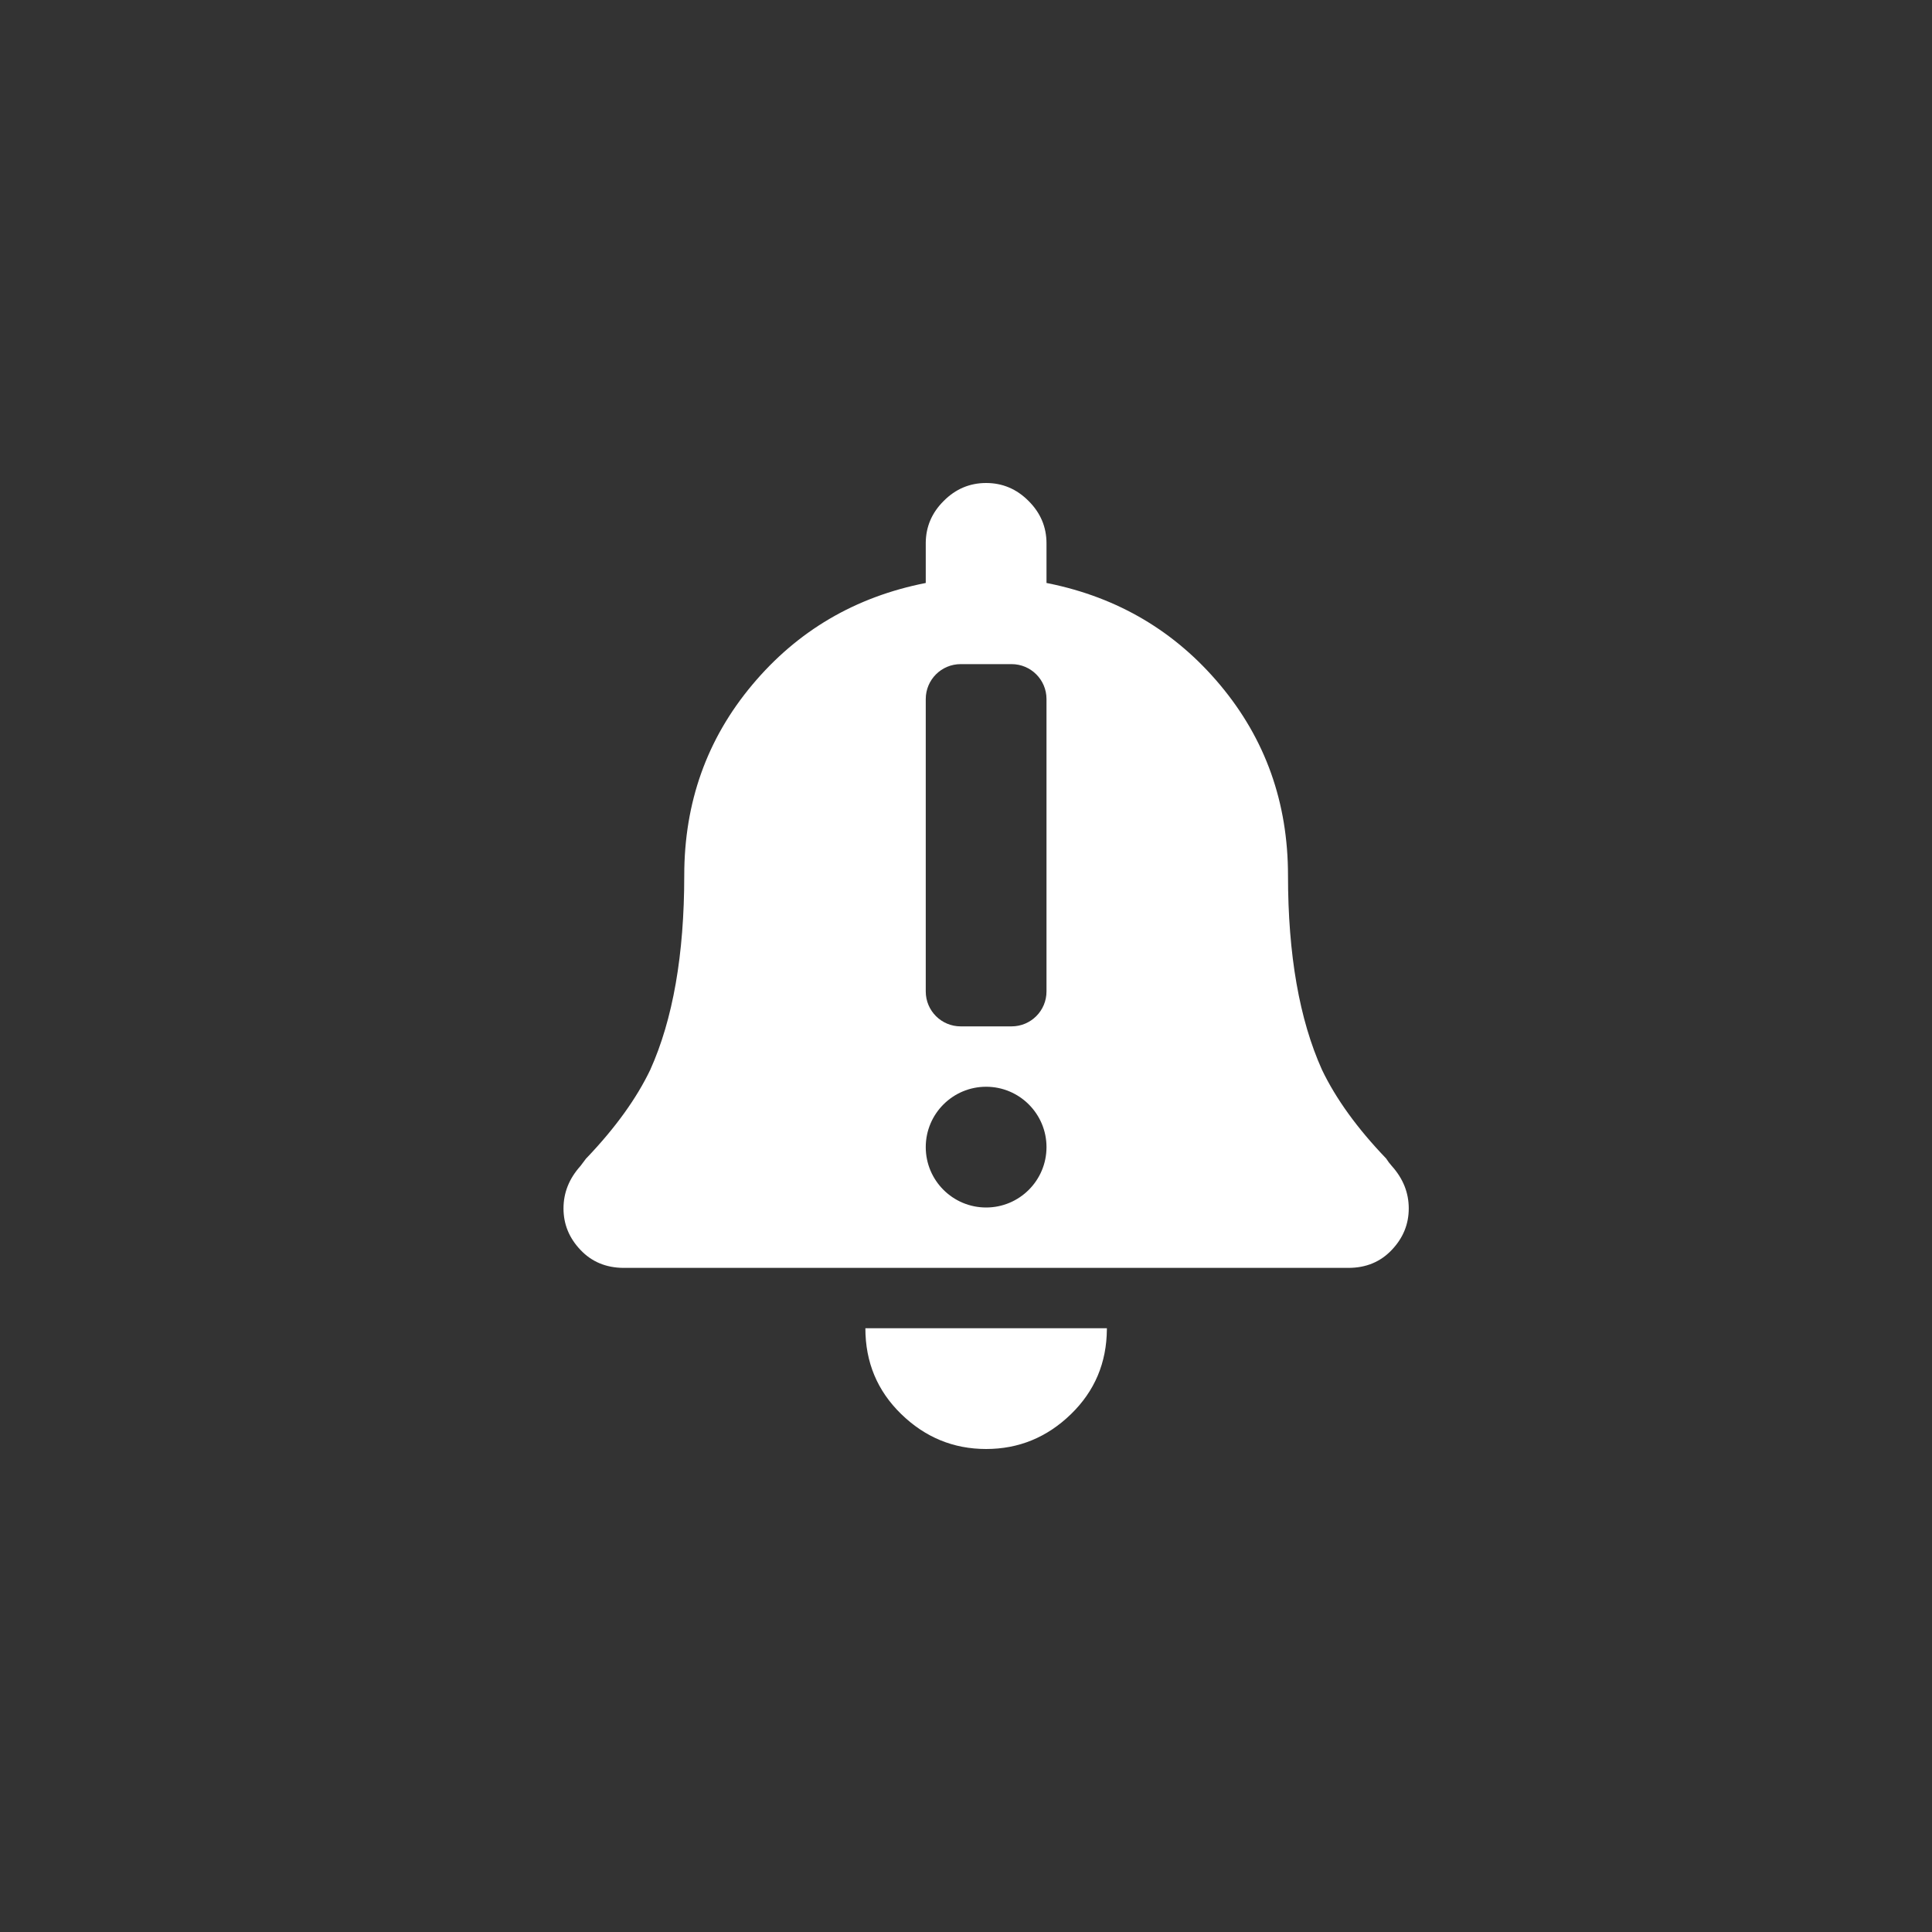 <?xml version="1.0" encoding="UTF-8"?>
<svg width="24px" height="24px" viewBox="0 0 24 24" version="1.1" xmlns="http://www.w3.org/2000/svg" xmlns:xlink="http://www.w3.org/1999/xlink">
    <rect x="0" y="0" width="24" height="24" fill="#333333" stroke="none"/>
    <title></title>
    <g id="Icons" stroke="none" stroke-width="1" fill="none" fill-rule="evenodd">
        <g id="Icons-/-2.-Size-sm-/-Status-/-attention-bell" fill="#FFFFFF">
            <path d="M12.25,6 C12.453,6 12.629,6.074 12.777,6.223 C12.926,6.371 13,6.547 13,6.75 L13,7.242 L13.026,7.247 C13.889,7.423 14.599,7.843 15.156,8.508 C15.719,9.18 16,9.969 16,10.875 C16,11.859 16.141,12.664 16.422,13.289 C16.594,13.648 16.859,14.016 17.219,14.391 C17.24,14.424 17.263,14.455 17.289,14.484 C17.43,14.641 17.5,14.816 17.5,15.012 C17.5,15.207 17.43,15.379 17.289,15.527 C17.148,15.676 16.969,15.75 16.75,15.75 L7.742,15.75 C7.527,15.748 7.35,15.674 7.211,15.527 C7.07,15.379 7,15.207 7,15.012 C7,14.816 7.07,14.641 7.211,14.484 L7.281,14.391 L7.294,14.378 C7.647,14.007 7.908,13.644 8.078,13.289 C8.359,12.664 8.5,11.859 8.5,10.875 C8.5,9.969 8.781,9.18 9.344,8.508 C9.906,7.836 10.625,7.414 11.5,7.242 L11.5,6.742 C11.502,6.542 11.576,6.369 11.723,6.223 C11.871,6.074 12.047,6 12.25,6 Z M13.75,16.5 L13.75,16.513 C13.747,16.929 13.599,17.28 13.305,17.566 C13.008,17.855 12.656,18 12.25,18 C11.844,18 11.492,17.855 11.195,17.566 C10.898,17.277 10.75,16.922 10.75,16.5 L13.75,16.5 Z M12.566,8.25 L11.934,8.25 C11.694,8.25 11.5,8.444 11.5,8.684 L11.5,12.316 C11.5,12.556 11.694,12.75 11.934,12.75 L12.566,12.75 C12.806,12.75 13,12.556 13,12.316 L13,8.684 C13,8.444 12.806,8.25 12.566,8.25 Z M12.25,13.5 C11.836,13.5 11.5,13.836 11.5,14.25 C11.5,14.664 11.836,15 12.25,15 C12.664,15 13,14.664 13,14.25 C13,13.836 12.664,13.5 12.25,13.5 Z" id="pficon-attention-bell"></path>
        </g>
    </g>
</svg>